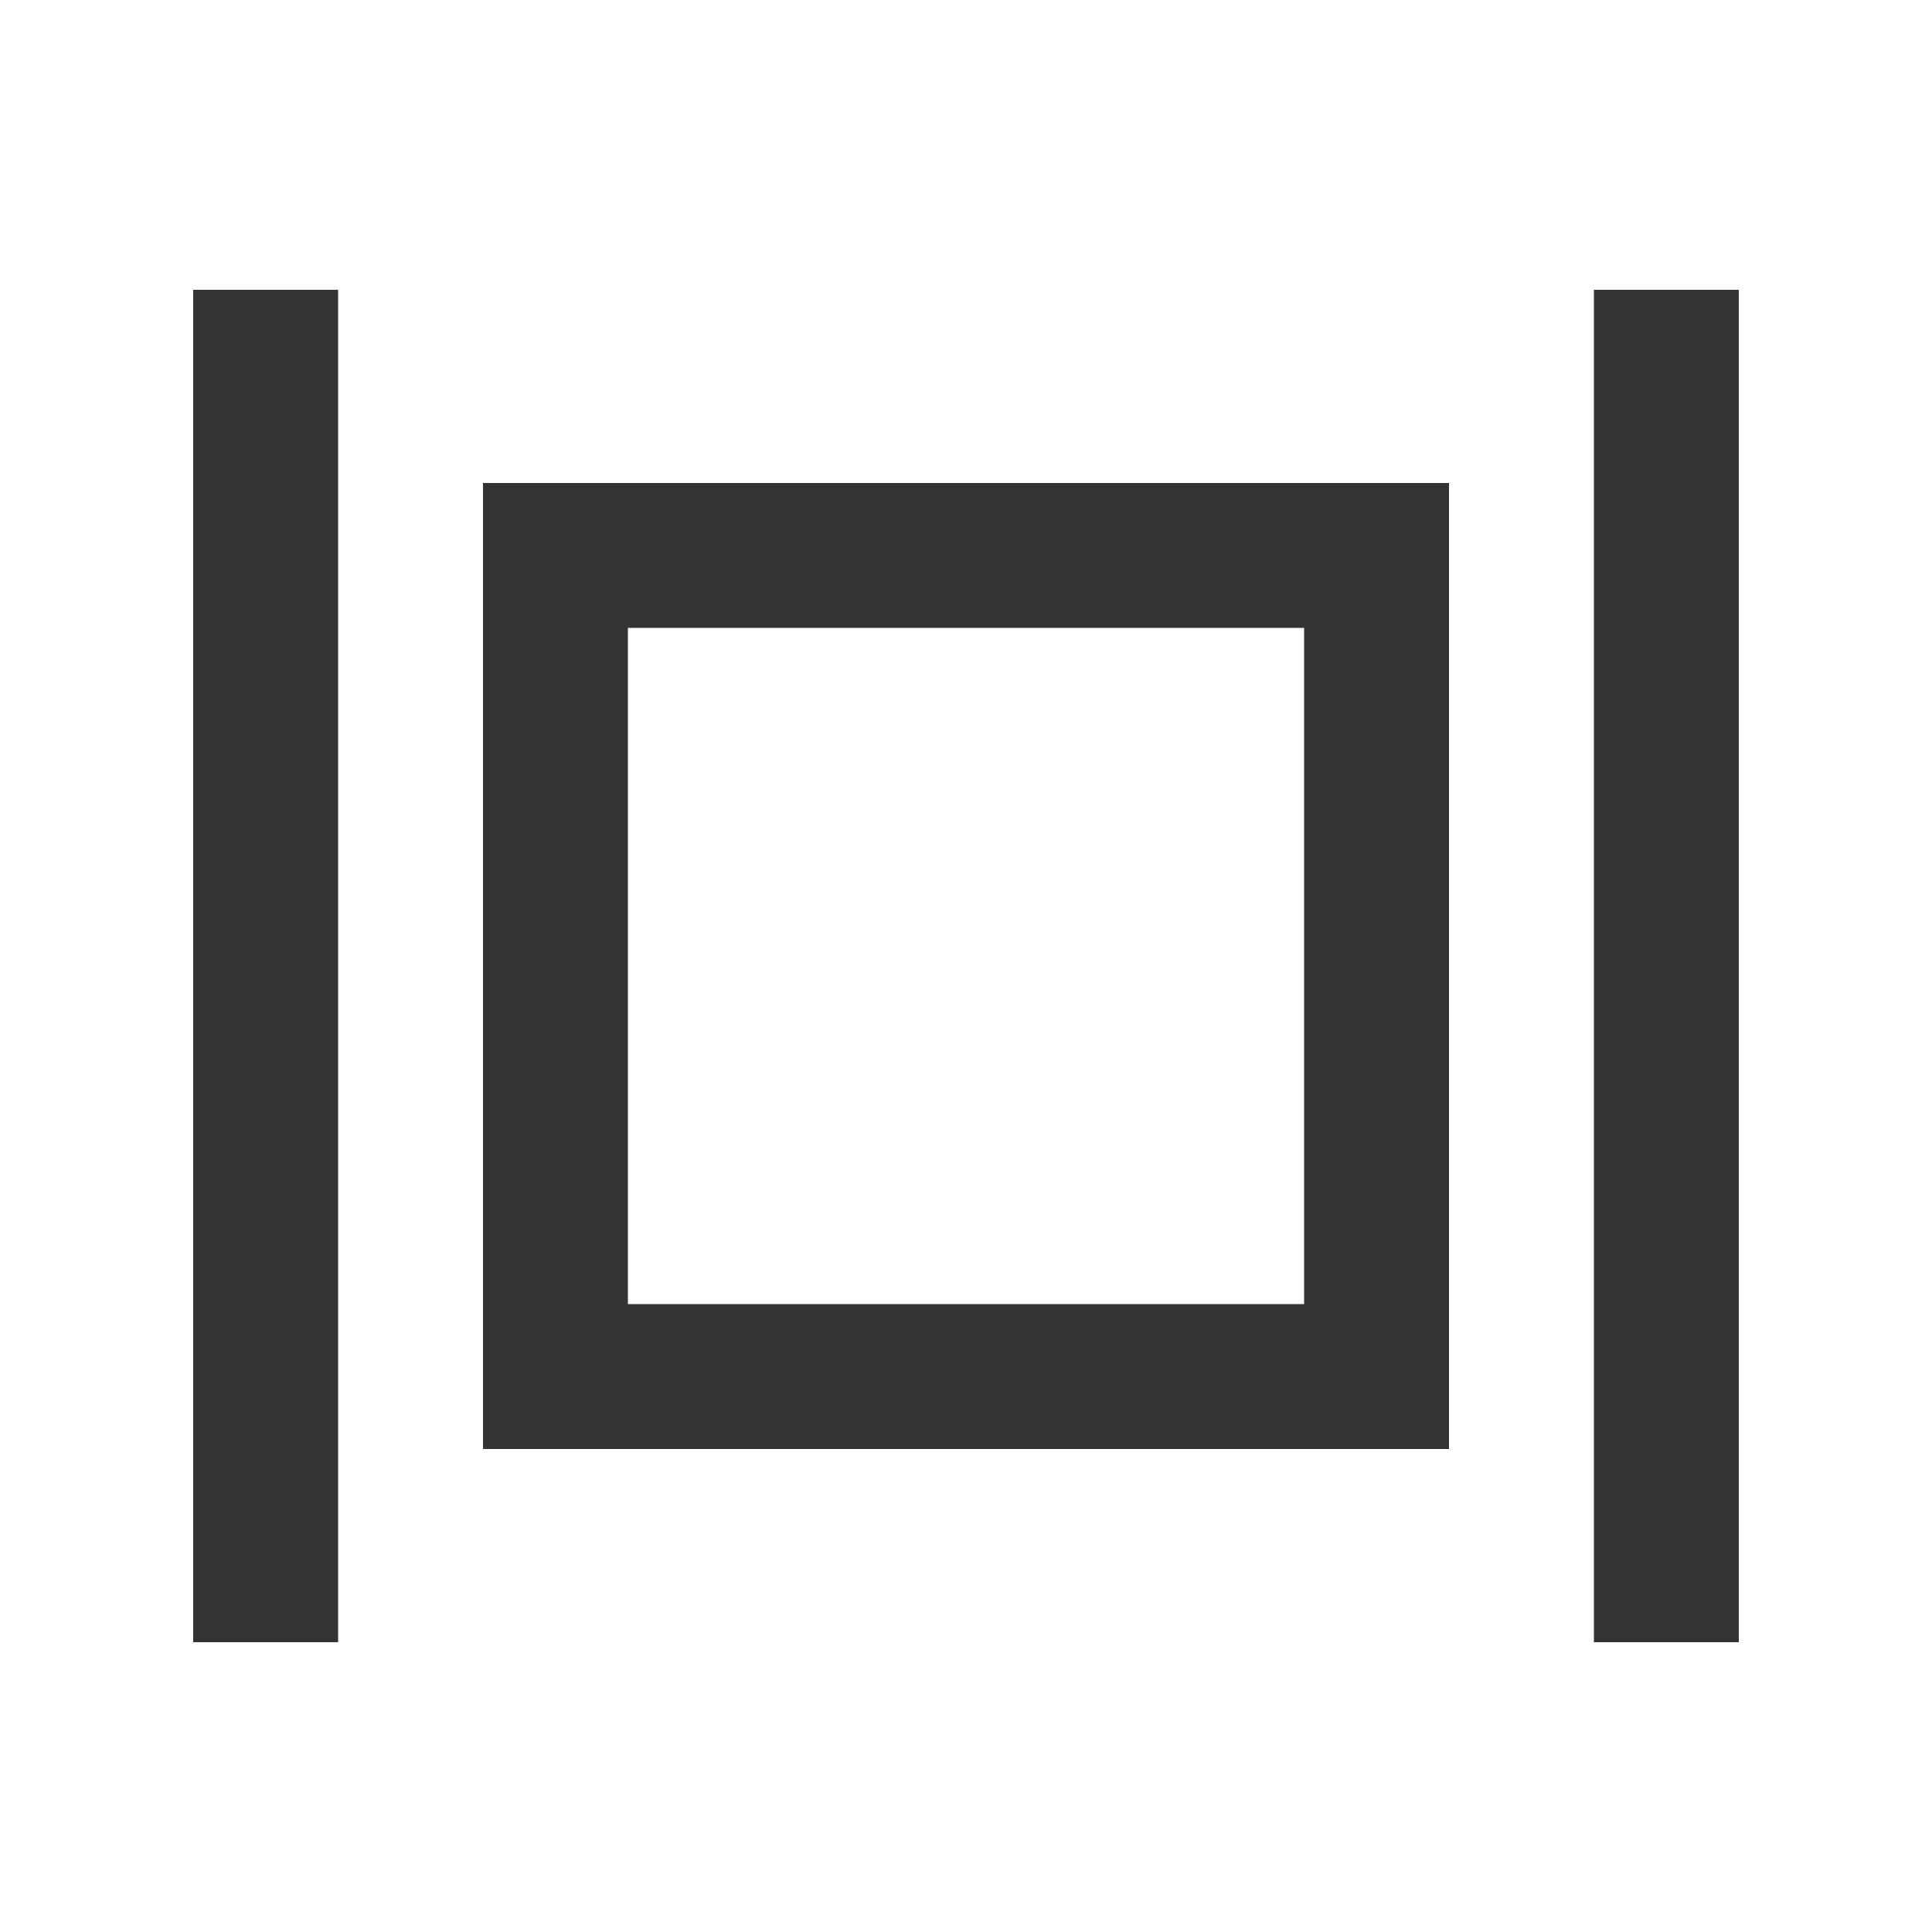 <svg width="20" height="20" viewBox="0 0 20 20" fill="none" xmlns="http://www.w3.org/2000/svg">
<path fill-rule="evenodd" clip-rule="evenodd" d="M2 3H3.5V17H2V3ZM16.5 3H18V17H16.5V3ZM6.5 6.5H13.5V13.5H6.5V6.5ZM5 15V5H15V15H5Z" fill="#333333"/>
</svg>
